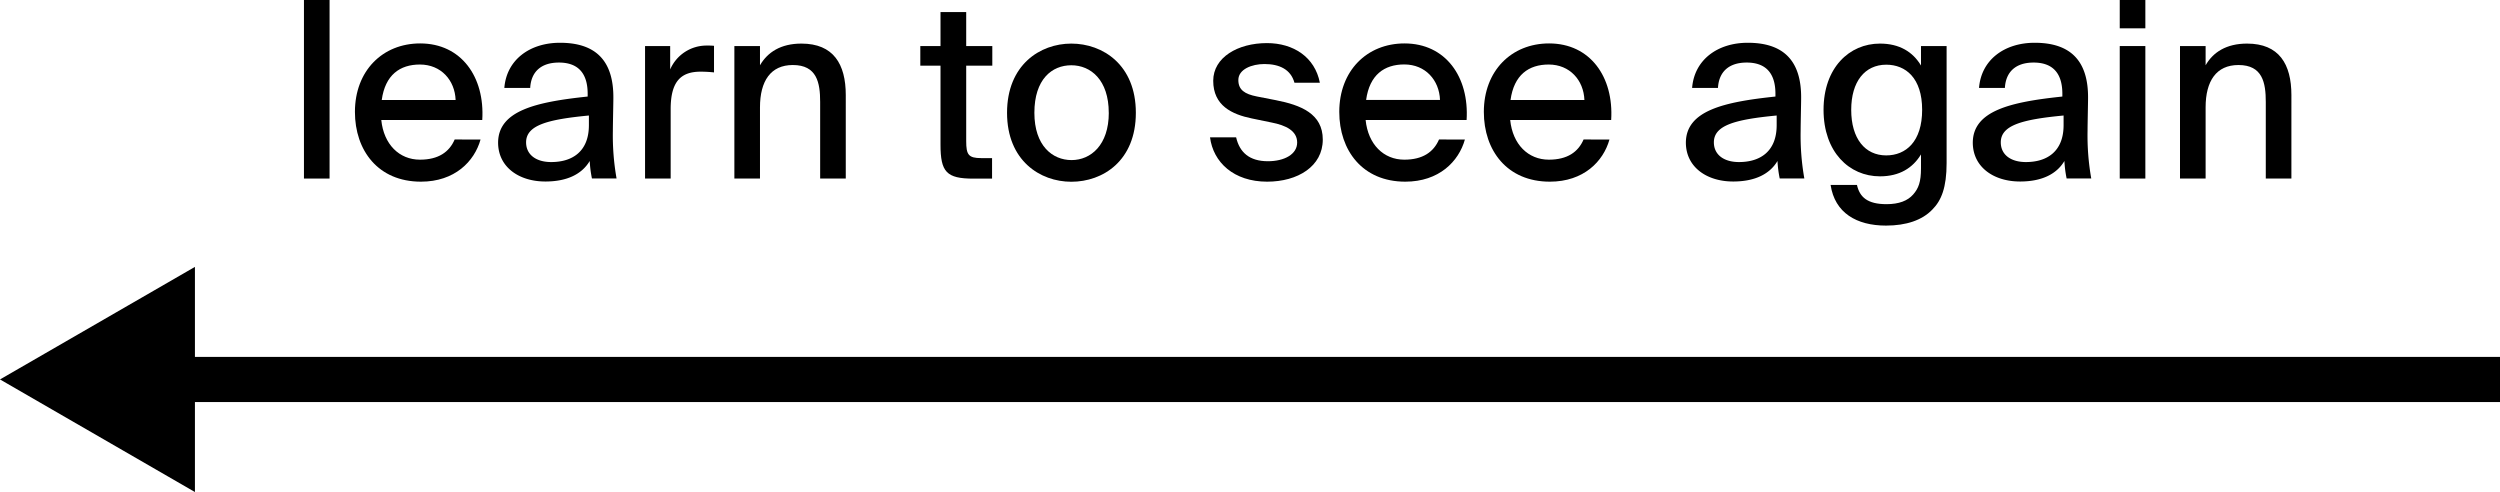 <svg xmlns="http://www.w3.org/2000/svg" viewBox="0 0 609.06 119.87"><defs><style>.cls-1{fill:none;stroke:#000;stroke-miterlimit:10;stroke-width:11px;}</style></defs><g id="Layer_2" data-name="Layer 2"><g id="Layer_1-2" data-name="Layer 1"><path d="M74.05,43.5V0h6.24V43.5Z"/><path d="M117.07,34c-1.5,5.34-6.3,10.26-14.52,10.26-10.44,0-16.08-7.62-16.08-17,0-10,6.72-16.68,15.9-16.68,10,0,15.78,8.16,15.12,18.66H92.89c.6,5.94,4.38,9.66,9.42,9.66,4.5,0,7.14-1.86,8.46-4.92ZM111,24.36c-.18-4.8-3.54-8.64-8.7-8.64-4.86,0-8.46,2.52-9.3,8.64Z"/><path d="M143.17,23.52v-.66c0-5.7-3-7.62-7-7.62-4.32,0-6.78,2.22-7,6.18h-6.3c.54-6.84,6.18-11,13.56-11,8.34,0,13.14,4,13,13.68,0,.78-.12,6.36-.12,7.74a60.15,60.15,0,0,0,.9,11.64h-6a27.85,27.85,0,0,1-.54-4.26c-1.92,3.24-5.58,5-10.8,5-6.54,0-11.52-3.6-11.52-9.48C121.39,26.94,130.63,24.84,143.17,23.52Zm-15,11.16c0,2.94,2.34,4.8,6.12,4.8,5.16,0,9.18-2.58,9.18-9V28.14C133.45,29.1,128.17,30.48,128.17,34.68Z"/><path d="M170.71,17.46c-4.8,0-7.32,2.34-7.32,9.12V43.5h-6.24V11.22h6.12v5.7a9.64,9.64,0,0,1,8.94-5.82,16.86,16.86,0,0,1,1.74.06v6.48A31,31,0,0,0,170.71,17.46Z"/><path d="M195.25,10.62c7.8,0,10.8,5,10.8,12.54V43.5h-6.24V24.84c0-4.68-.78-9-6.66-9-5.4,0-8,3.9-8,10.32V43.5h-6.24V11.22h6.24V15.9C187,12.72,190.21,10.62,195.25,10.62Z"/><path d="M235.39,2.94v8.28h6.36V16h-6.36V34.38c0,3.3.54,4.14,3.66,4.14h2.64v5h-4.56c-6.54,0-8-1.62-8-8.28V16h-4.92V11.22h4.92V2.94Z"/><path d="M261,44.28c-7.62,0-15.66-5.16-15.66-16.8s8-16.86,15.66-16.86,15.72,5.16,15.72,16.86S268.69,44.28,261,44.28Zm9.12-16.8c0-8-4.38-11.58-9.12-11.58S252,19.32,252,27.48c0,8,4.38,11.52,9.06,11.52S270.13,35.34,270.13,27.48Z"/><path d="M308.05,15.6c-3.06,0-6.36,1.26-6.36,3.9,0,2.4,1.56,3.42,4.5,4l4.61.9c6.13,1.2,11.46,3.3,11.46,9.6,0,6.54-6.12,10.26-13.55,10.26-8.16,0-13.14-4.74-13.92-10.8h6.36c.84,3.66,3.24,5.82,7.74,5.82,4,0,7.13-1.68,7.13-4.56s-2.81-4.2-6.18-4.86l-4.85-1c-4.86-1-9.42-3.12-9.42-9.18,0-5.7,6-9.18,13.08-9.18,6.48,0,11.69,3.42,12.9,9.66h-6.19C314.47,16.92,311.71,15.6,308.05,15.6Z"/><path d="M356.88,34c-1.5,5.34-6.3,10.26-14.52,10.26-10.43,0-16.08-7.62-16.08-17,0-10,6.72-16.68,15.9-16.68,10,0,15.78,8.16,15.12,18.66H332.7c.6,5.94,4.38,9.66,9.42,9.66,4.5,0,7.14-1.86,8.46-4.92Zm-6.06-9.66c-.18-4.8-3.54-8.64-8.7-8.64-4.86,0-8.46,2.52-9.3,8.64Z"/><path d="M392.1,34c-1.5,5.34-6.3,10.26-14.52,10.26-10.44,0-16.08-7.62-16.08-17,0-10,6.72-16.68,15.9-16.68,10,0,15.78,8.16,15.12,18.66h-24.6c.6,5.94,4.38,9.66,9.42,9.66,4.5,0,7.14-1.86,8.46-4.92ZM386,24.36c-.18-4.8-3.54-8.64-8.7-8.64-4.86,0-8.46,2.52-9.3,8.64Z"/><path d="M432.54,23.52v-.66c0-5.7-3-7.62-7-7.62-4.32,0-6.78,2.22-7,6.18h-6.3c.54-6.84,6.18-11,13.56-11,8.34,0,13.14,4,13,13.68,0,.78-.12,6.36-.12,7.74a60.15,60.15,0,0,0,.9,11.64h-6a27.85,27.85,0,0,1-.54-4.26c-1.92,3.24-5.58,5-10.8,5-6.54,0-11.52-3.6-11.52-9.48C410.76,26.94,420,24.84,432.54,23.52Zm-15,11.16c0,2.94,2.34,4.8,6.12,4.8,5.16,0,9.18-2.58,9.18-9V28.14C422.82,29.1,417.54,30.48,417.54,34.68Z"/><path d="M474.24,11.22v28.5c0,5.94-1.26,9.12-3.48,11.34-2.46,2.58-6.36,3.9-11.28,3.9-7.2,0-12.48-3.12-13.5-9.9h6.42c.66,2.94,2.52,4.68,7.2,4.68,3.06,0,5.16-.84,6.48-2.34S468,44.34,468,41V37.62c-2,3.3-5.22,5.34-10,5.34-7.5,0-13.74-5.94-13.74-16.2S450.54,10.62,458,10.62c4.74,0,8,2,10,5.34V11.22ZM451,26.76c0,7,3.36,11.1,8.52,11.1,4.8,0,8.76-3.36,8.76-11.1s-4-11-8.76-11C454.32,15.78,451,19.86,451,26.76Z"/><path d="M502.44,23.52v-.66c0-5.7-3-7.62-7-7.62-4.32,0-6.78,2.22-7,6.18h-6.3c.54-6.84,6.18-11,13.56-11,8.34,0,13.14,4,13,13.68,0,.78-.12,6.36-.12,7.74a60.15,60.15,0,0,0,.9,11.64h-6a27.85,27.85,0,0,1-.54-4.26c-1.92,3.24-5.58,5-10.8,5-6.54,0-11.52-3.6-11.52-9.48C480.66,26.94,489.9,24.84,502.44,23.52Zm-15,11.16c0,2.94,2.34,4.8,6.12,4.8,5.16,0,9.18-2.58,9.18-9V28.14C492.72,29.1,487.44,30.48,487.44,34.68Z"/><path d="M522.66,6.9h-6.24V0h6.24Zm0,36.6h-6.24V11.22h6.24Z"/><path d="M547.44,10.62c7.8,0,10.8,5,10.8,12.54V43.5H552V24.84c0-4.68-.78-9-6.66-9-5.4,0-8,3.9-8,10.32V43.5h-6.24V11.22h6.24V15.9C539.16,12.72,542.4,10.62,547.44,10.62Z"/><line class="cls-1" x1="39.47" y1="92.45" x2="609.06" y2="92.45"/><polygon points="47.49 119.87 0 92.44 47.49 65.02 47.49 119.87"/></g></g></svg>